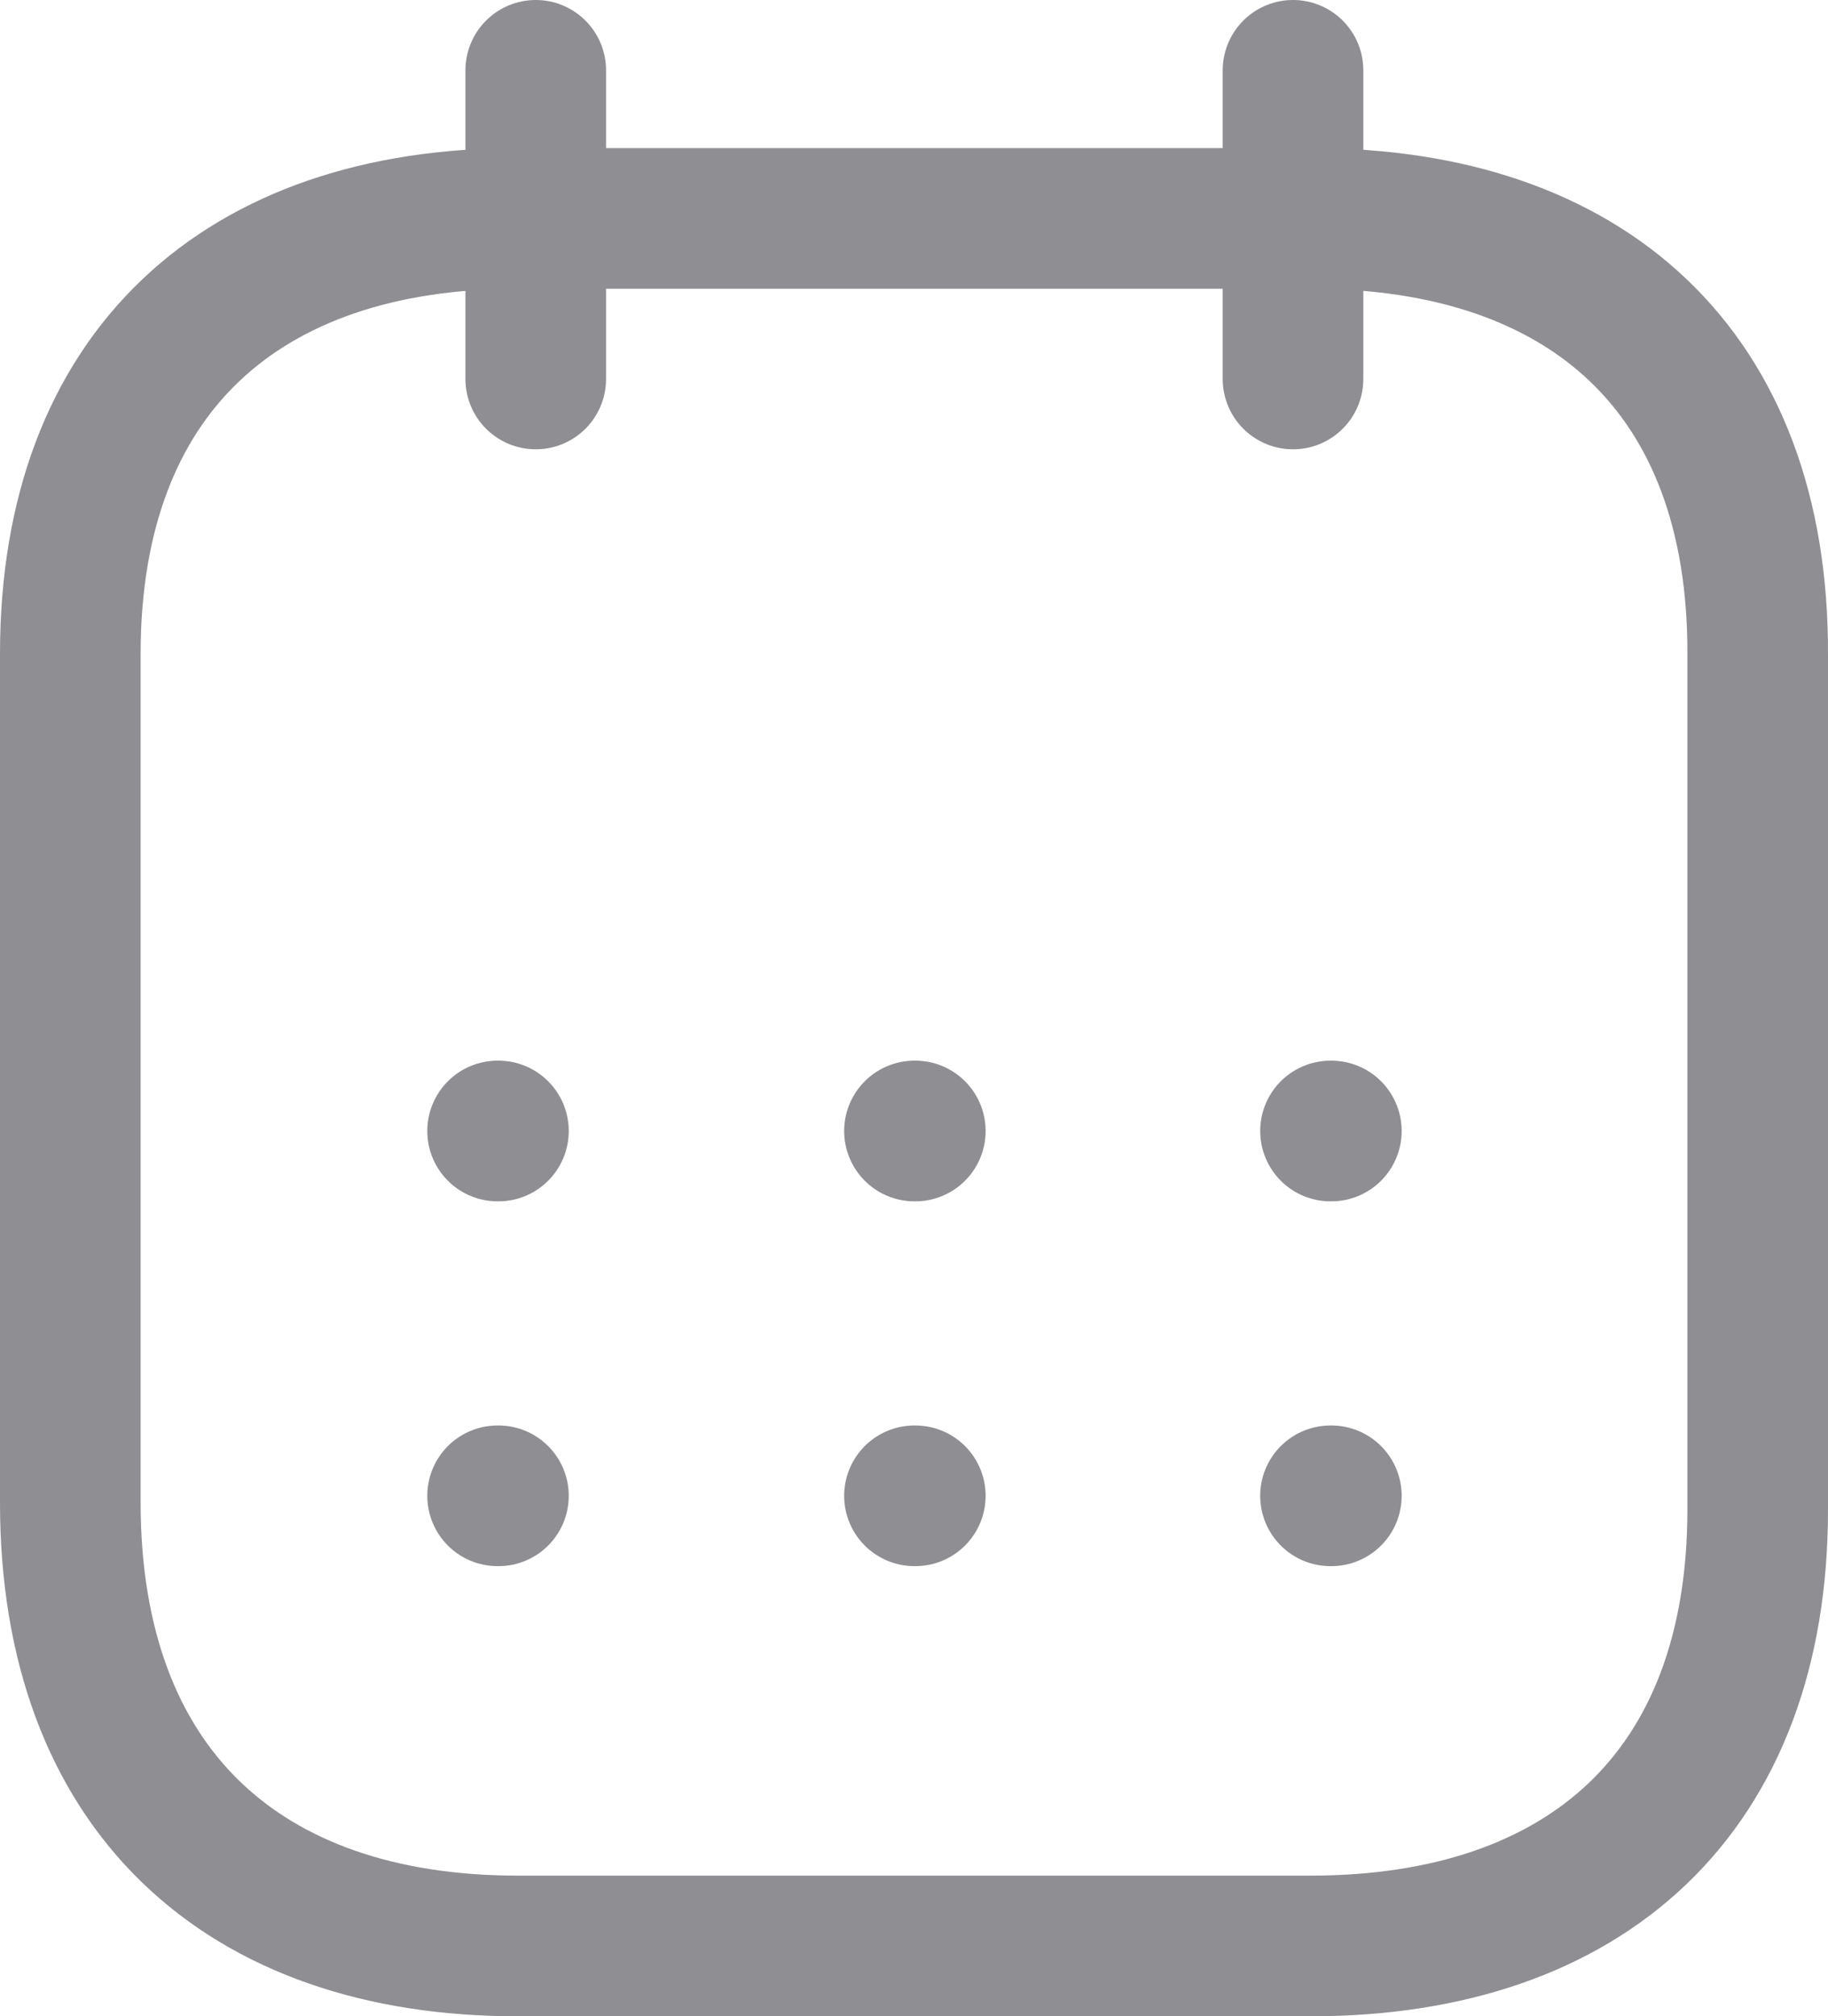 <svg xmlns="http://www.w3.org/2000/svg" width="19.5" height="21.5" viewBox="0 0 19.5 21.5">
  <g id="Group_59" data-name="Group 59" transform="translate(-0.25 -0.25)">
    <path id="Path_39" data-name="Path 39" d="M14.443,12.31h.009" fill="none" stroke="#8e8e93" stroke-linecap="round" stroke-linejoin="round" stroke-width="1.5"/>
    <path id="Path_40" data-name="Path 40" d="M10.005,12.31h.009" fill="none" stroke="#8e8e93" stroke-linecap="round" stroke-linejoin="round" stroke-width="1.5"/>
    <path id="Path_41" data-name="Path 41" d="M5.558,12.31h.009" fill="none" stroke="#8e8e93" stroke-linecap="round" stroke-linejoin="round" stroke-width="1.5"/>
    <path id="Path_42" data-name="Path 42" d="M14.443,16.2h.009" fill="none" stroke="#8e8e93" stroke-linecap="round" stroke-linejoin="round" stroke-width="1.5"/>
    <path id="Path_43" data-name="Path 43" d="M10.005,16.2h.009" fill="none" stroke="#8e8e93" stroke-linecap="round" stroke-linejoin="round" stroke-width="1.5"/>
    <path id="Path_44" data-name="Path 44" d="M5.558,16.2h.009" fill="none" stroke="#8e8e93" stroke-linecap="round" stroke-linejoin="round" stroke-width="1.5"/>
    <path id="Path_45" data-name="Path 45" d="M14.043,1V4.291" fill="none" stroke="#8e8e93" stroke-linecap="round" stroke-linejoin="round" stroke-width="1.5"/>
    <path id="Path_46" data-name="Path 46" d="M5.965,1V4.291" fill="none" stroke="#8e8e93" stroke-linecap="round" stroke-linejoin="round" stroke-width="1.5"/>
    <path id="Path_47" data-name="Path 47" d="M14.238,2.579H5.771C2.834,2.579,1,4.215,1,7.222v9.05C1,19.326,2.834,21,5.771,21h8.458C17.175,21,19,19.355,19,16.347V7.222C19.009,4.215,17.184,2.579,14.238,2.579Z" fill="none" stroke="#8e8e93" stroke-linecap="round" stroke-linejoin="round" stroke-width="1.5" fill-rule="evenodd"/>
  </g>
</svg>
